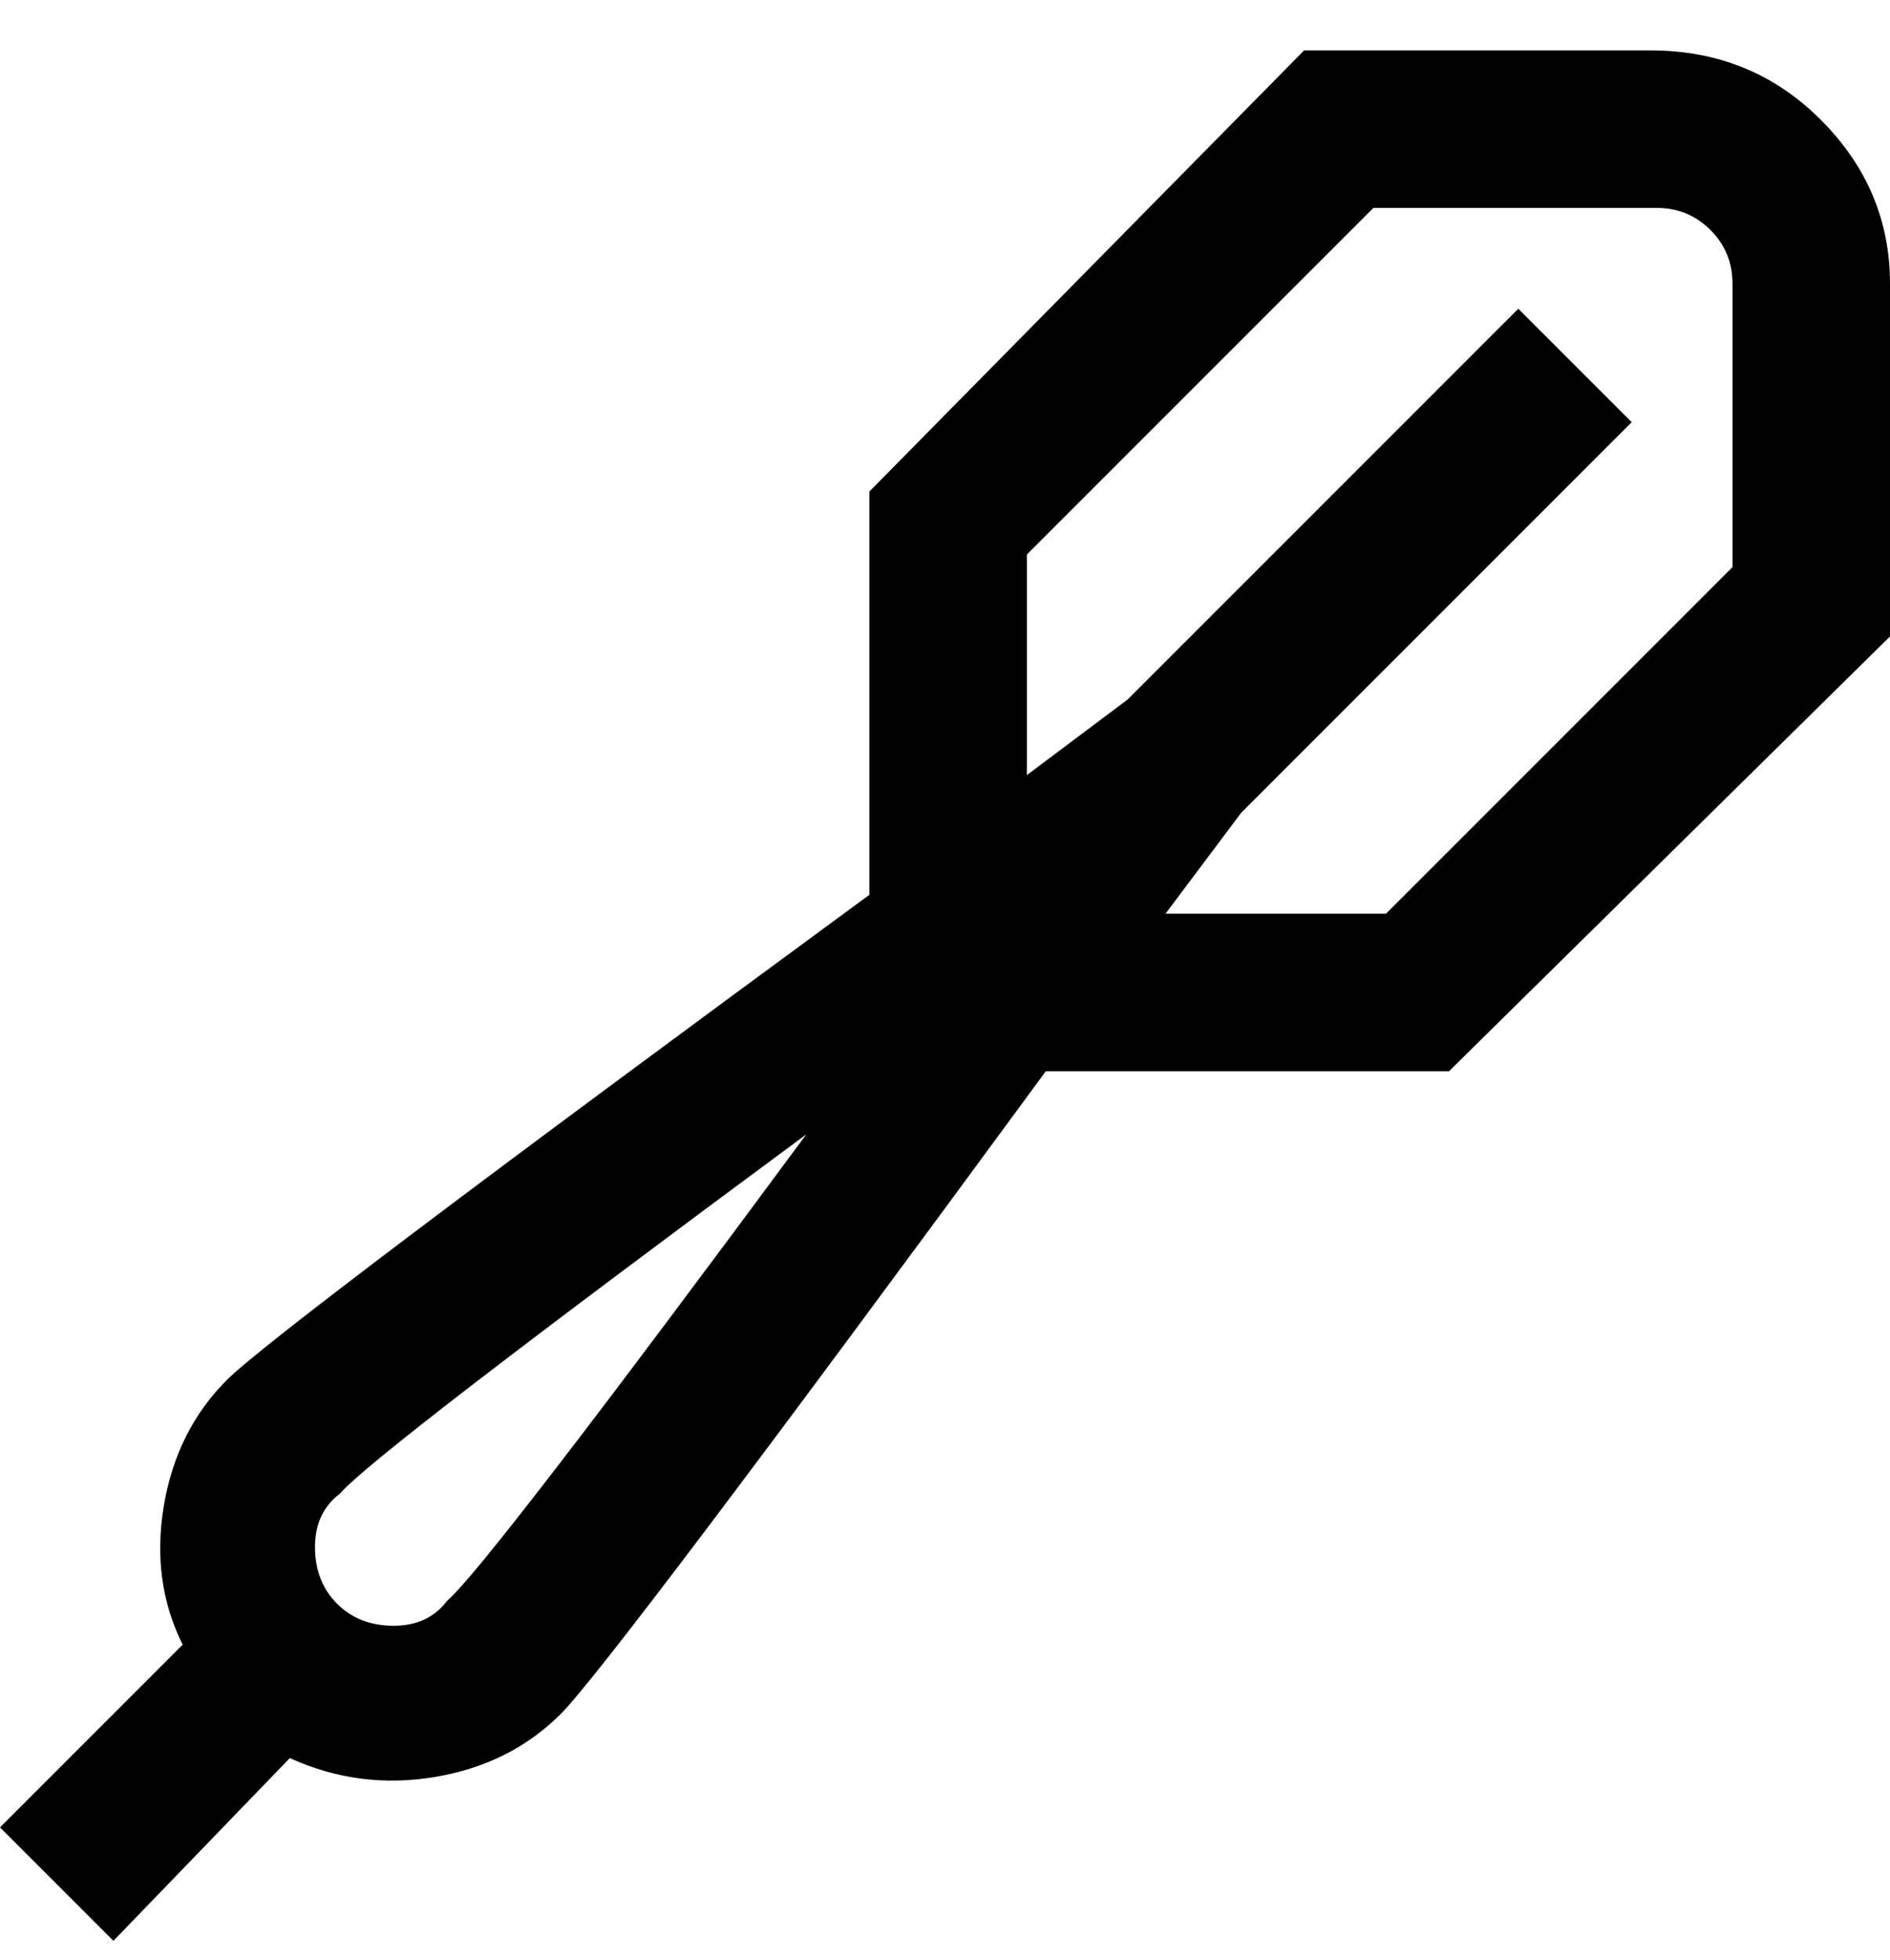 <svg viewBox="0 0 300 311" xmlns="http://www.w3.org/2000/svg"><path d="M263 8h-56l-69 70v64q-94 69-102 77t-10 20q-2 12 3 22L0 290l18 18 28-29q11 5 23 3t20-10q8-8 77-102h64l70-69V45q0-15-11-26T262 8h1zM71 254q-3 4-8.5 4t-9-3.5q-3.5-3.5-3.5-9t4-8.5q5-6 74-57-51 69-57 74zM275 90l-55 55h-35l12-16 62-62-18-18-62 62-16 12V88l55-55h45q5 0 8.5 3.5T275 45v45z"/></svg>